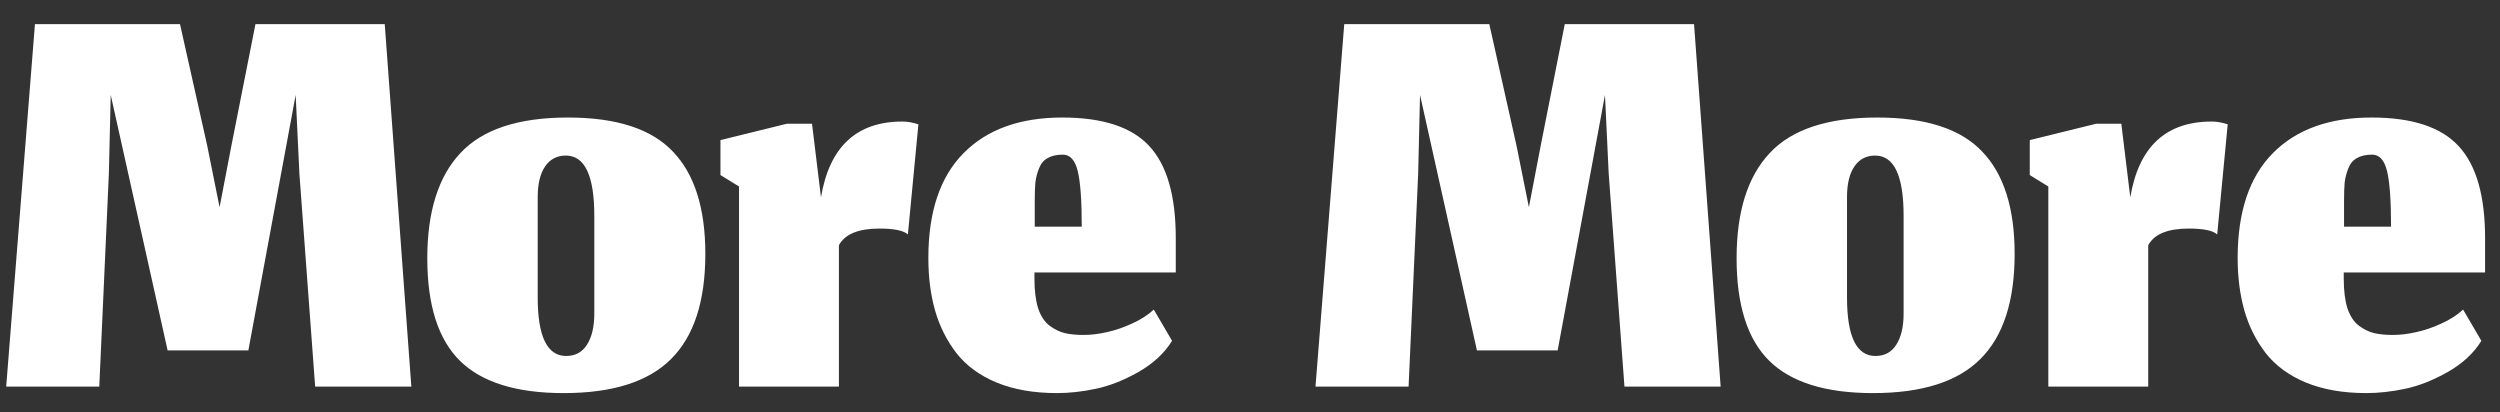 <svg width="97" height="16" viewBox="0 0 97 16" fill="none" xmlns="http://www.w3.org/2000/svg">
<rect x="0" y="0" width="97" height="16" fill="#333333" stroke="none"/>
<path d="M3.852 15H0.24L1.356 0.936H6.984L8.04 5.652L8.52 8.04L8.976 5.664L9.912 0.936H14.928L15.96 15H12.228L11.616 6.732L11.472 3.684L9.636 13.596H6.504L4.296 3.684L4.224 6.732L3.852 15ZM21.967 13.812C22.319 13.812 22.587 13.668 22.771 13.38C22.963 13.084 23.059 12.68 23.059 12.168V8.376C23.059 6.816 22.691 6.036 21.955 6.036C21.611 6.036 21.343 6.176 21.151 6.456C20.959 6.736 20.863 7.132 20.863 7.644V11.544C20.863 13.056 21.231 13.812 21.967 13.812ZM21.871 15.252C20.039 15.252 18.699 14.836 17.851 14.004C17.003 13.172 16.579 11.844 16.579 10.02C16.579 8.212 17.007 6.852 17.863 5.94C18.719 5.02 20.111 4.56 22.039 4.56C23.919 4.56 25.275 5 26.107 5.88C26.947 6.752 27.367 8.076 27.367 9.852C27.367 11.692 26.923 13.052 26.035 13.932C25.155 14.812 23.767 15.252 21.871 15.252ZM32.55 15H28.674V7.236L27.954 6.792V5.436L30.534 4.8H31.506L31.854 7.656C32.182 5.696 33.234 4.716 35.01 4.716C35.21 4.716 35.418 4.752 35.634 4.824L35.226 9.096C35.058 8.944 34.69 8.868 34.122 8.868C33.306 8.868 32.782 9.084 32.55 9.516V15ZM41.972 8.796C41.972 7.78 41.92 7.06 41.816 6.636C41.712 6.212 41.52 6 41.24 6C41 6 40.804 6.044 40.652 6.132C40.5 6.212 40.388 6.344 40.316 6.528C40.244 6.704 40.196 6.888 40.172 7.08C40.156 7.264 40.148 7.5 40.148 7.788V8.796H41.972ZM41.012 15.252C40.116 15.252 39.336 15.116 38.672 14.844C38.016 14.572 37.496 14.192 37.112 13.704C36.736 13.216 36.46 12.668 36.284 12.06C36.108 11.444 36.02 10.76 36.02 10.008C36.02 8.216 36.476 6.86 37.388 5.94C38.3 5.02 39.576 4.56 41.216 4.56C42.792 4.56 43.92 4.932 44.6 5.676C45.28 6.412 45.62 7.6 45.62 9.24V10.572H40.136V10.8C40.136 11.272 40.184 11.66 40.28 11.964C40.384 12.268 40.532 12.492 40.724 12.636C40.916 12.78 41.112 12.876 41.312 12.924C41.512 12.972 41.756 12.996 42.044 12.996C42.324 12.996 42.624 12.96 42.944 12.888C43.272 12.816 43.6 12.704 43.928 12.552C44.264 12.4 44.544 12.22 44.768 12.012L45.476 13.224C45.18 13.704 44.744 14.108 44.168 14.436C43.6 14.756 43.052 14.972 42.524 15.084C41.996 15.196 41.492 15.252 41.012 15.252ZM54.653 15H51.041L52.157 0.936H57.785L58.841 5.652L59.321 8.04L59.777 5.664L60.713 0.936H65.729L66.761 15H63.029L62.417 6.732L62.273 3.684L60.437 13.596H57.305L55.097 3.684L55.025 6.732L54.653 15ZM72.768 13.812C73.12 13.812 73.388 13.668 73.572 13.38C73.764 13.084 73.86 12.68 73.86 12.168V8.376C73.86 6.816 73.492 6.036 72.756 6.036C72.412 6.036 72.144 6.176 71.952 6.456C71.76 6.736 71.664 7.132 71.664 7.644V11.544C71.664 13.056 72.032 13.812 72.768 13.812ZM72.672 15.252C70.84 15.252 69.5 14.836 68.652 14.004C67.804 13.172 67.38 11.844 67.38 10.02C67.38 8.212 67.808 6.852 68.664 5.94C69.52 5.02 70.912 4.56 72.84 4.56C74.72 4.56 76.076 5 76.908 5.88C77.748 6.752 78.168 8.076 78.168 9.852C78.168 11.692 77.724 13.052 76.836 13.932C75.956 14.812 74.568 15.252 72.672 15.252ZM83.351 15H79.475V7.236L78.755 6.792V5.436L81.335 4.8H82.307L82.655 7.656C82.983 5.696 84.035 4.716 85.811 4.716C86.011 4.716 86.219 4.752 86.435 4.824L86.027 9.096C85.859 8.944 85.491 8.868 84.923 8.868C84.107 8.868 83.583 9.084 83.351 9.516V15ZM92.773 8.796C92.773 7.78 92.721 7.06 92.617 6.636C92.513 6.212 92.321 6 92.041 6C91.801 6 91.605 6.044 91.453 6.132C91.301 6.212 91.189 6.344 91.117 6.528C91.045 6.704 90.997 6.888 90.973 7.08C90.957 7.264 90.949 7.5 90.949 7.788V8.796H92.773ZM91.813 15.252C90.917 15.252 90.137 15.116 89.473 14.844C88.817 14.572 88.297 14.192 87.913 13.704C87.537 13.216 87.261 12.668 87.085 12.06C86.909 11.444 86.821 10.76 86.821 10.008C86.821 8.216 87.277 6.86 88.189 5.94C89.101 5.02 90.377 4.56 92.017 4.56C93.593 4.56 94.721 4.932 95.401 5.676C96.081 6.412 96.421 7.6 96.421 9.24V10.572H90.937V10.8C90.937 11.272 90.985 11.66 91.081 11.964C91.185 12.268 91.333 12.492 91.525 12.636C91.717 12.78 91.913 12.876 92.113 12.924C92.313 12.972 92.557 12.996 92.845 12.996C93.125 12.996 93.425 12.96 93.745 12.888C94.073 12.816 94.401 12.704 94.729 12.552C95.065 12.4 95.345 12.22 95.569 12.012L96.277 13.224C95.981 13.704 95.545 14.108 94.969 14.436C94.401 14.756 93.853 14.972 93.325 15.084C92.797 15.196 92.293 15.252 91.813 15.252Z" fill="white"/>
</svg>
